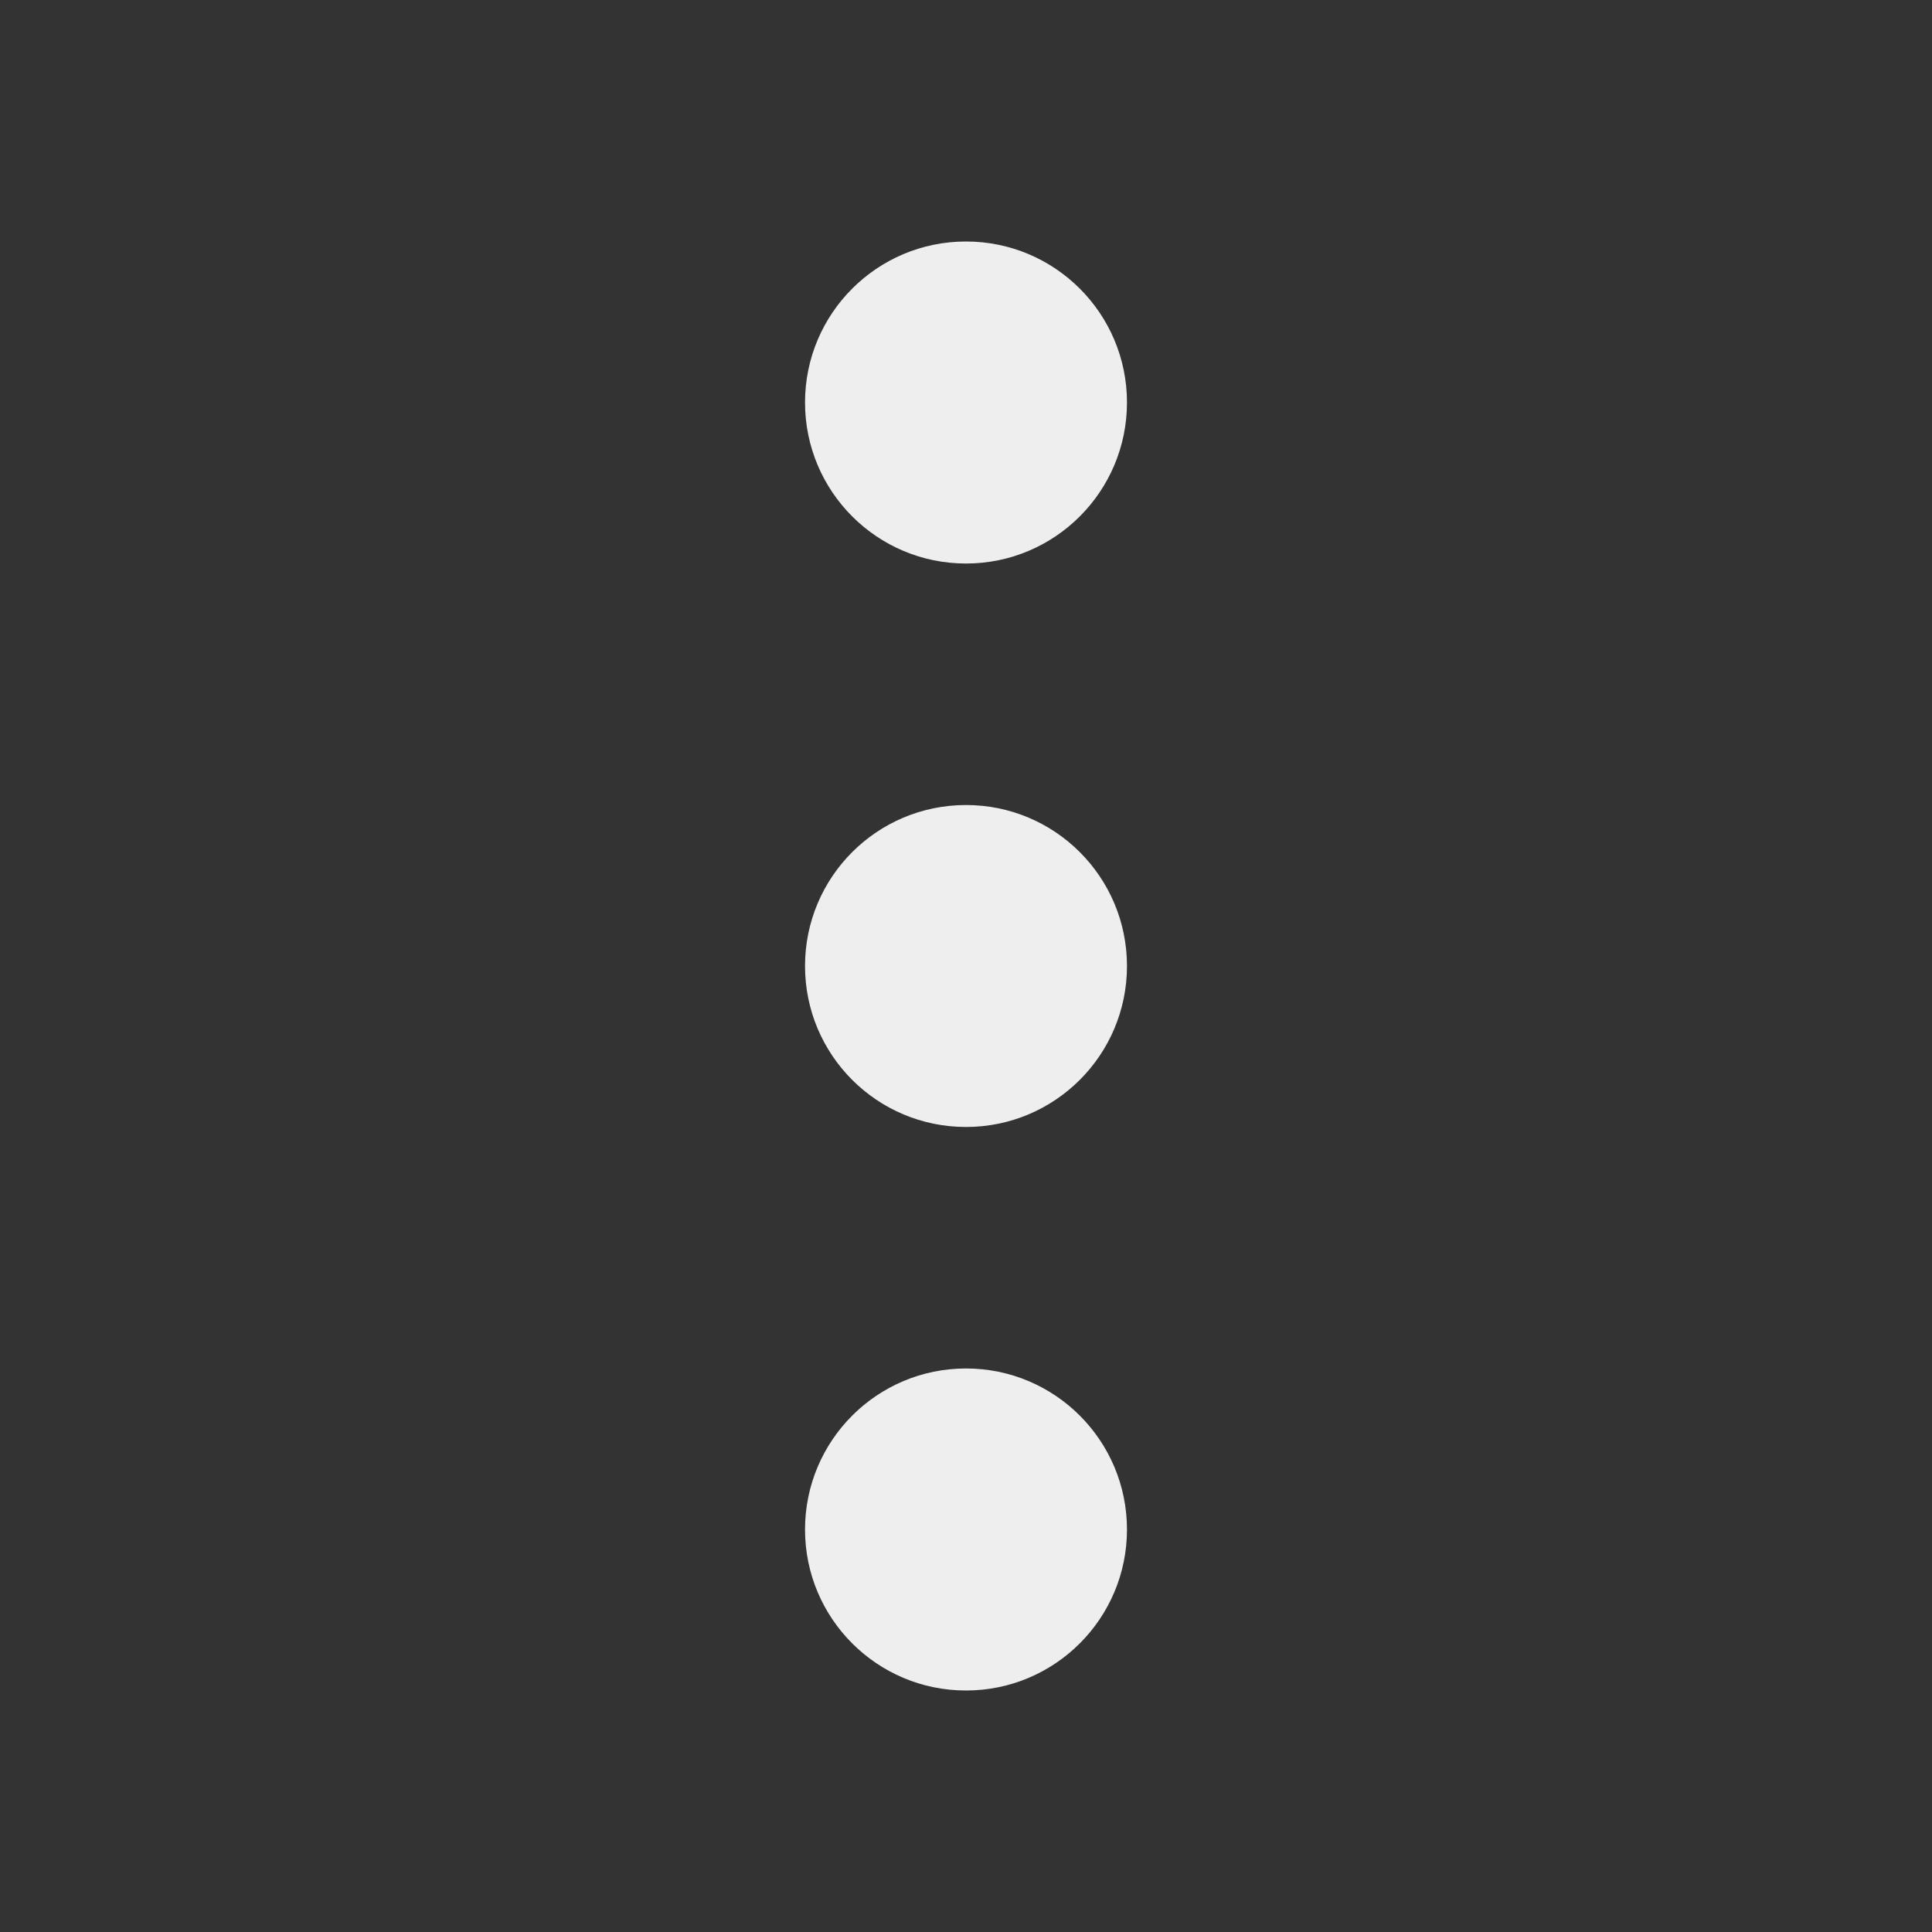 <svg width="25" height="25" viewBox="0 0 25 25" fill="none" xmlns="http://www.w3.org/2000/svg">
<rect x="0" y="0" width="25" height="25" fill="#333333" stroke="none"/>
<path d="M12.5 14.583C13.651 14.583 14.583 13.651 14.583 12.5C14.583 11.349 13.651 10.417 12.5 10.417C11.349 10.417 10.417 11.349 10.417 12.5C10.417 13.651 11.349 14.583 12.5 14.583Z" fill="#EEEEEE"/>
<path d="M12.5 7.292C13.651 7.292 14.583 6.359 14.583 5.208C14.583 4.058 13.651 3.125 12.5 3.125C11.349 3.125 10.417 4.058 10.417 5.208C10.417 6.359 11.349 7.292 12.5 7.292Z" fill="#EEEEEE"/>
<path d="M12.5 21.875C13.651 21.875 14.583 20.942 14.583 19.792C14.583 18.641 13.651 17.708 12.5 17.708C11.349 17.708 10.417 18.641 10.417 19.792C10.417 20.942 11.349 21.875 12.5 21.875Z" fill="#EEEEEE"/>
</svg>
